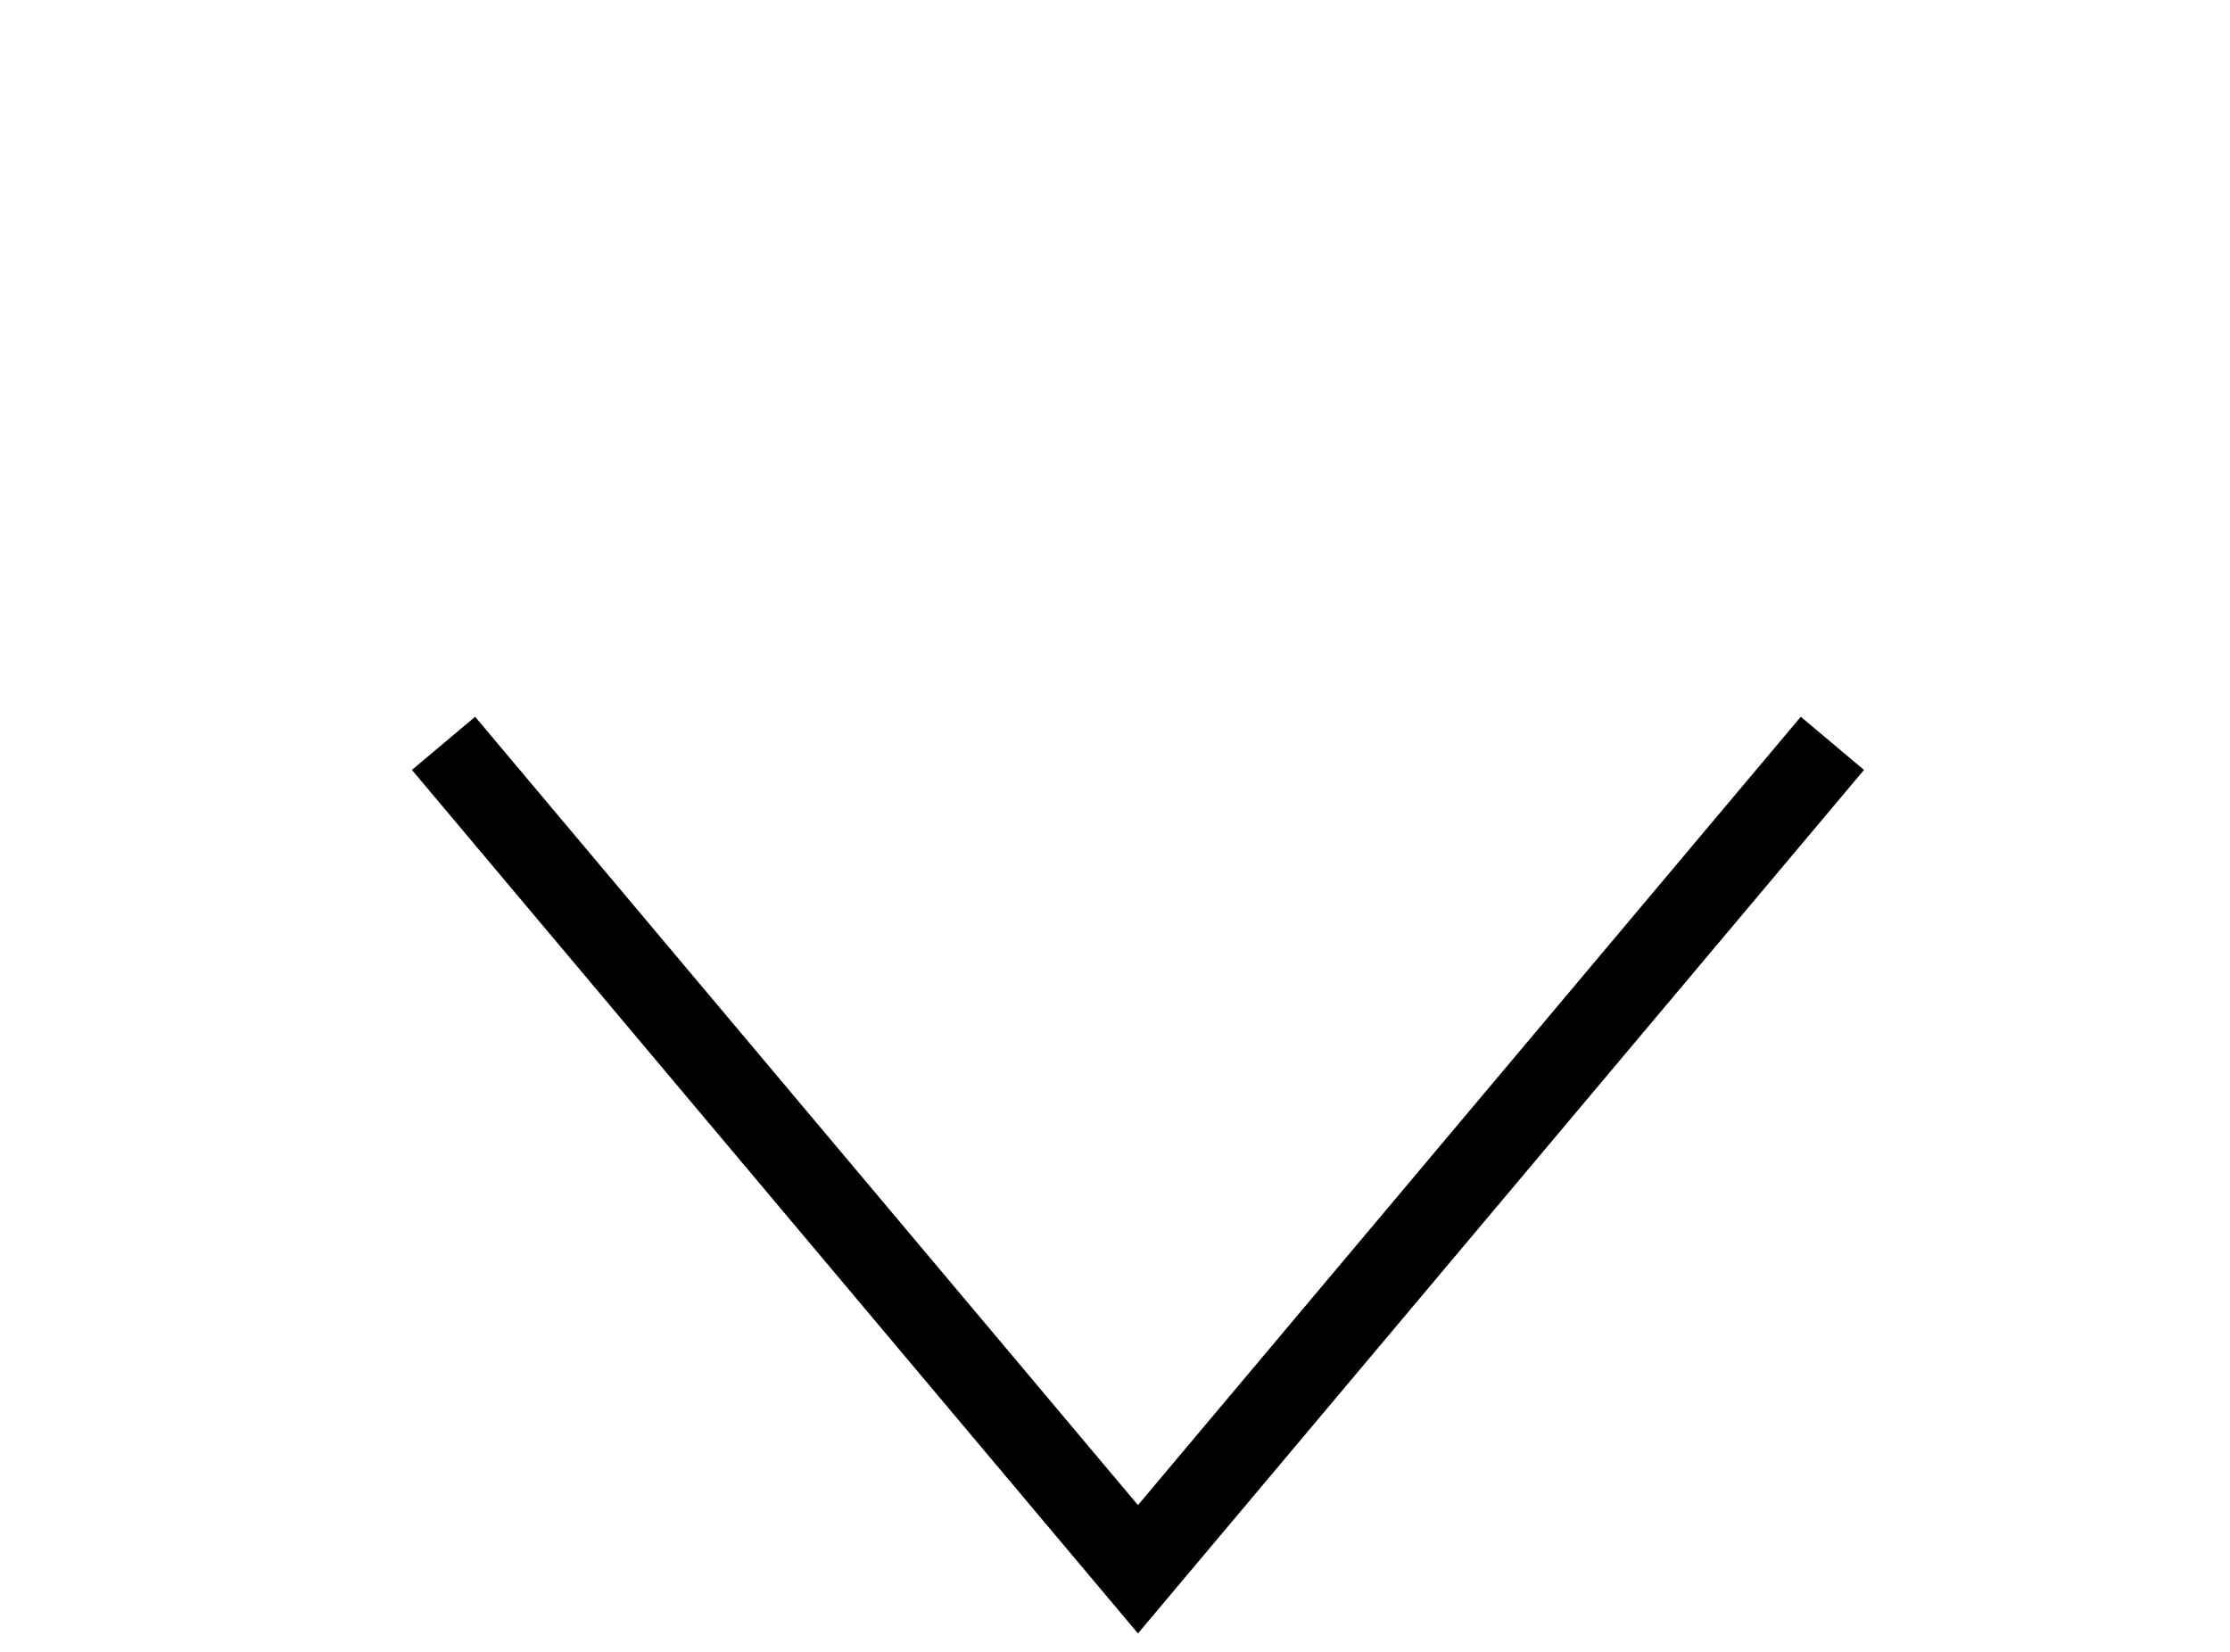 <svg width="27" height="20" viewBox="0 0 27 20" fill="none" xmlns="http://www.w3.org/2000/svg">
<g filter="url(#filter0_dd_8_138)">
<path d="M5.37 1L13.778 11L22.186 1" stroke="black"/>
</g>
<defs>
<filter id="filter0_dd_8_138" x="0.987" y="0.678" width="25.581" height="19.099" filterUnits="userSpaceOnUse" color-interpolation-filters="sRGB">
<feFlood flood-opacity="0" result="BackgroundImageFix"/>
<feColorMatrix in="SourceAlpha" type="matrix" values="0 0 0 0 0 0 0 0 0 0 0 0 0 0 0 0 0 0 127 0" result="hardAlpha"/>
<feOffset dy="4"/>
<feGaussianBlur stdDeviation="2"/>
<feComposite in2="hardAlpha" operator="out"/>
<feColorMatrix type="matrix" values="0 0 0 0 0 0 0 0 0 0 0 0 0 0 0 0 0 0 0.25 0"/>
<feBlend mode="normal" in2="BackgroundImageFix" result="effect1_dropShadow_8_138"/>
<feColorMatrix in="SourceAlpha" type="matrix" values="0 0 0 0 0 0 0 0 0 0 0 0 0 0 0 0 0 0 127 0" result="hardAlpha"/>
<feOffset dy="4"/>
<feGaussianBlur stdDeviation="2"/>
<feComposite in2="hardAlpha" operator="out"/>
<feColorMatrix type="matrix" values="0 0 0 0 0 0 0 0 0 0 0 0 0 0 0 0 0 0 0.25 0"/>
<feBlend mode="normal" in2="effect1_dropShadow_8_138" result="effect2_dropShadow_8_138"/>
<feBlend mode="normal" in="SourceGraphic" in2="effect2_dropShadow_8_138" result="shape"/>
</filter>
</defs>
</svg>

